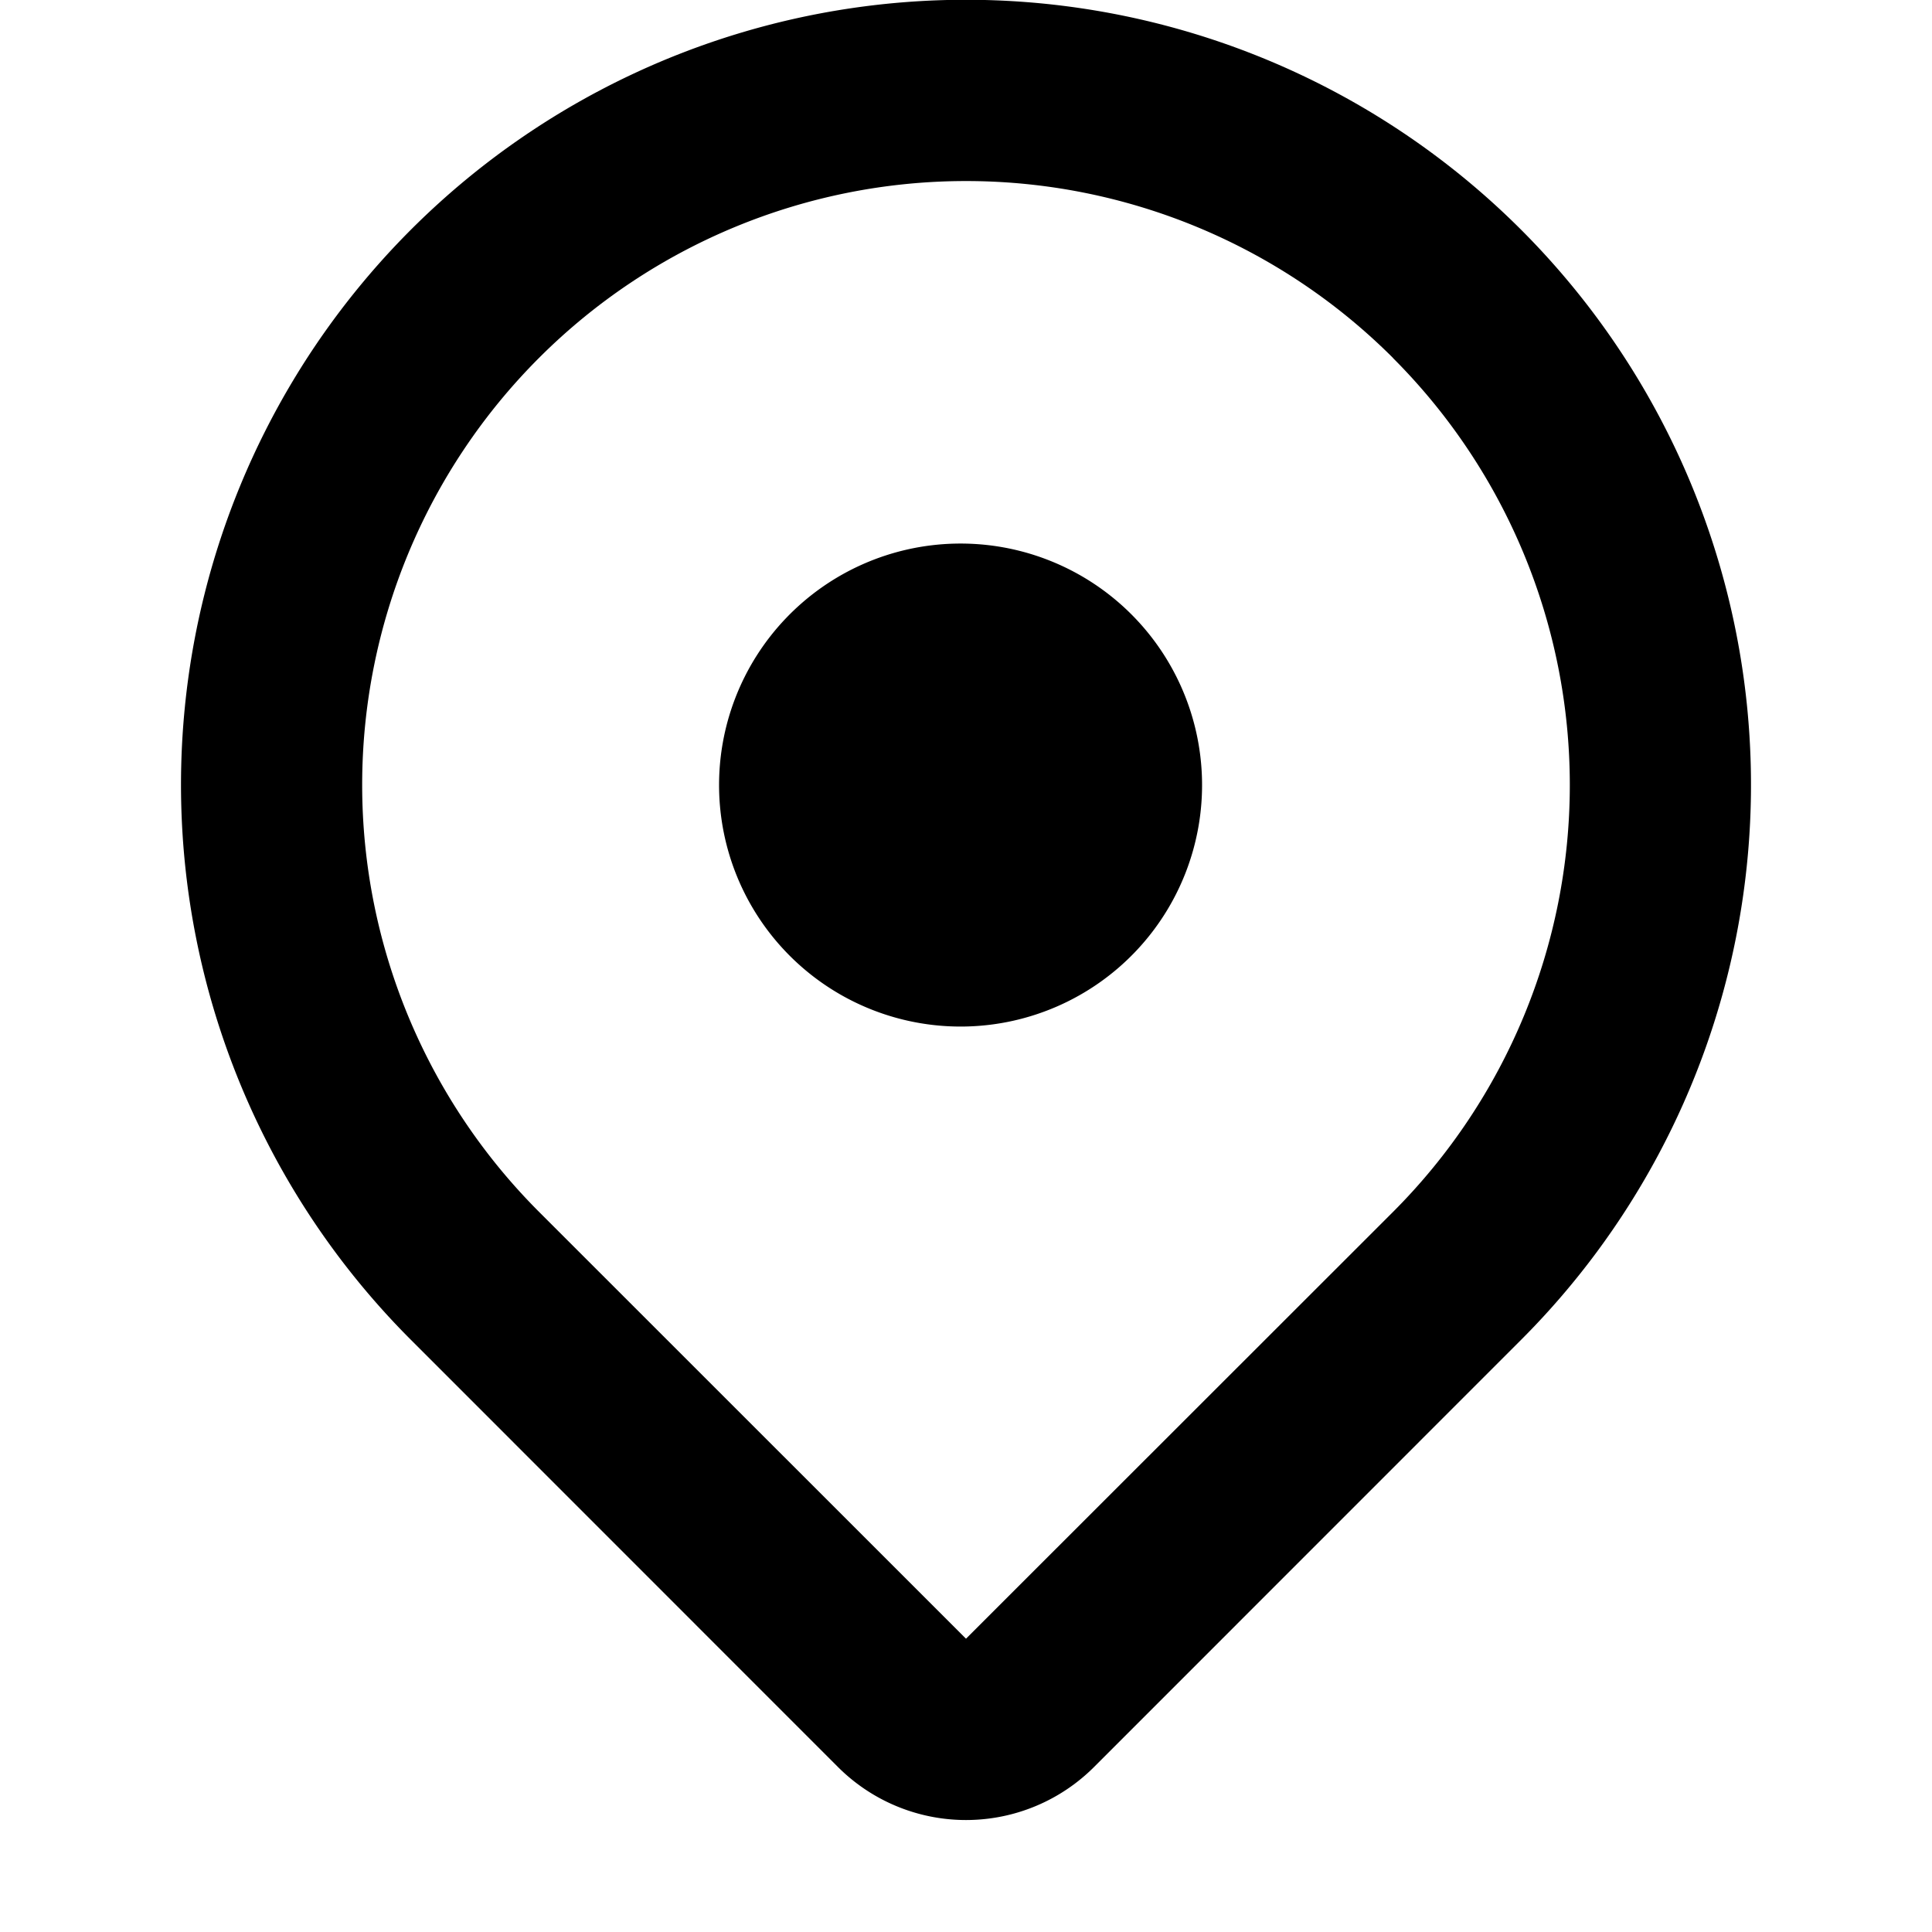 <svg xmlns="http://www.w3.org/2000/svg" width="16" height="16" viewBox="0 0 16 16"><path d="m12.596 11.097-3.535 3.536a1.5 1.5 0 0 1-2.122 0l-3.535-3.536a6.501 6.501 0 1 1 9.192 0Zm-1.06-8.132v-.001a5 5 0 1 0-7.072 7.072L8 13.571l3.536-3.534a5.001 5.001 0 0 0 0-7.072ZM8 8.501a2 2 0 1 1-.09-3.999A2 2 0 0 1 8 8.501Z"/></svg>